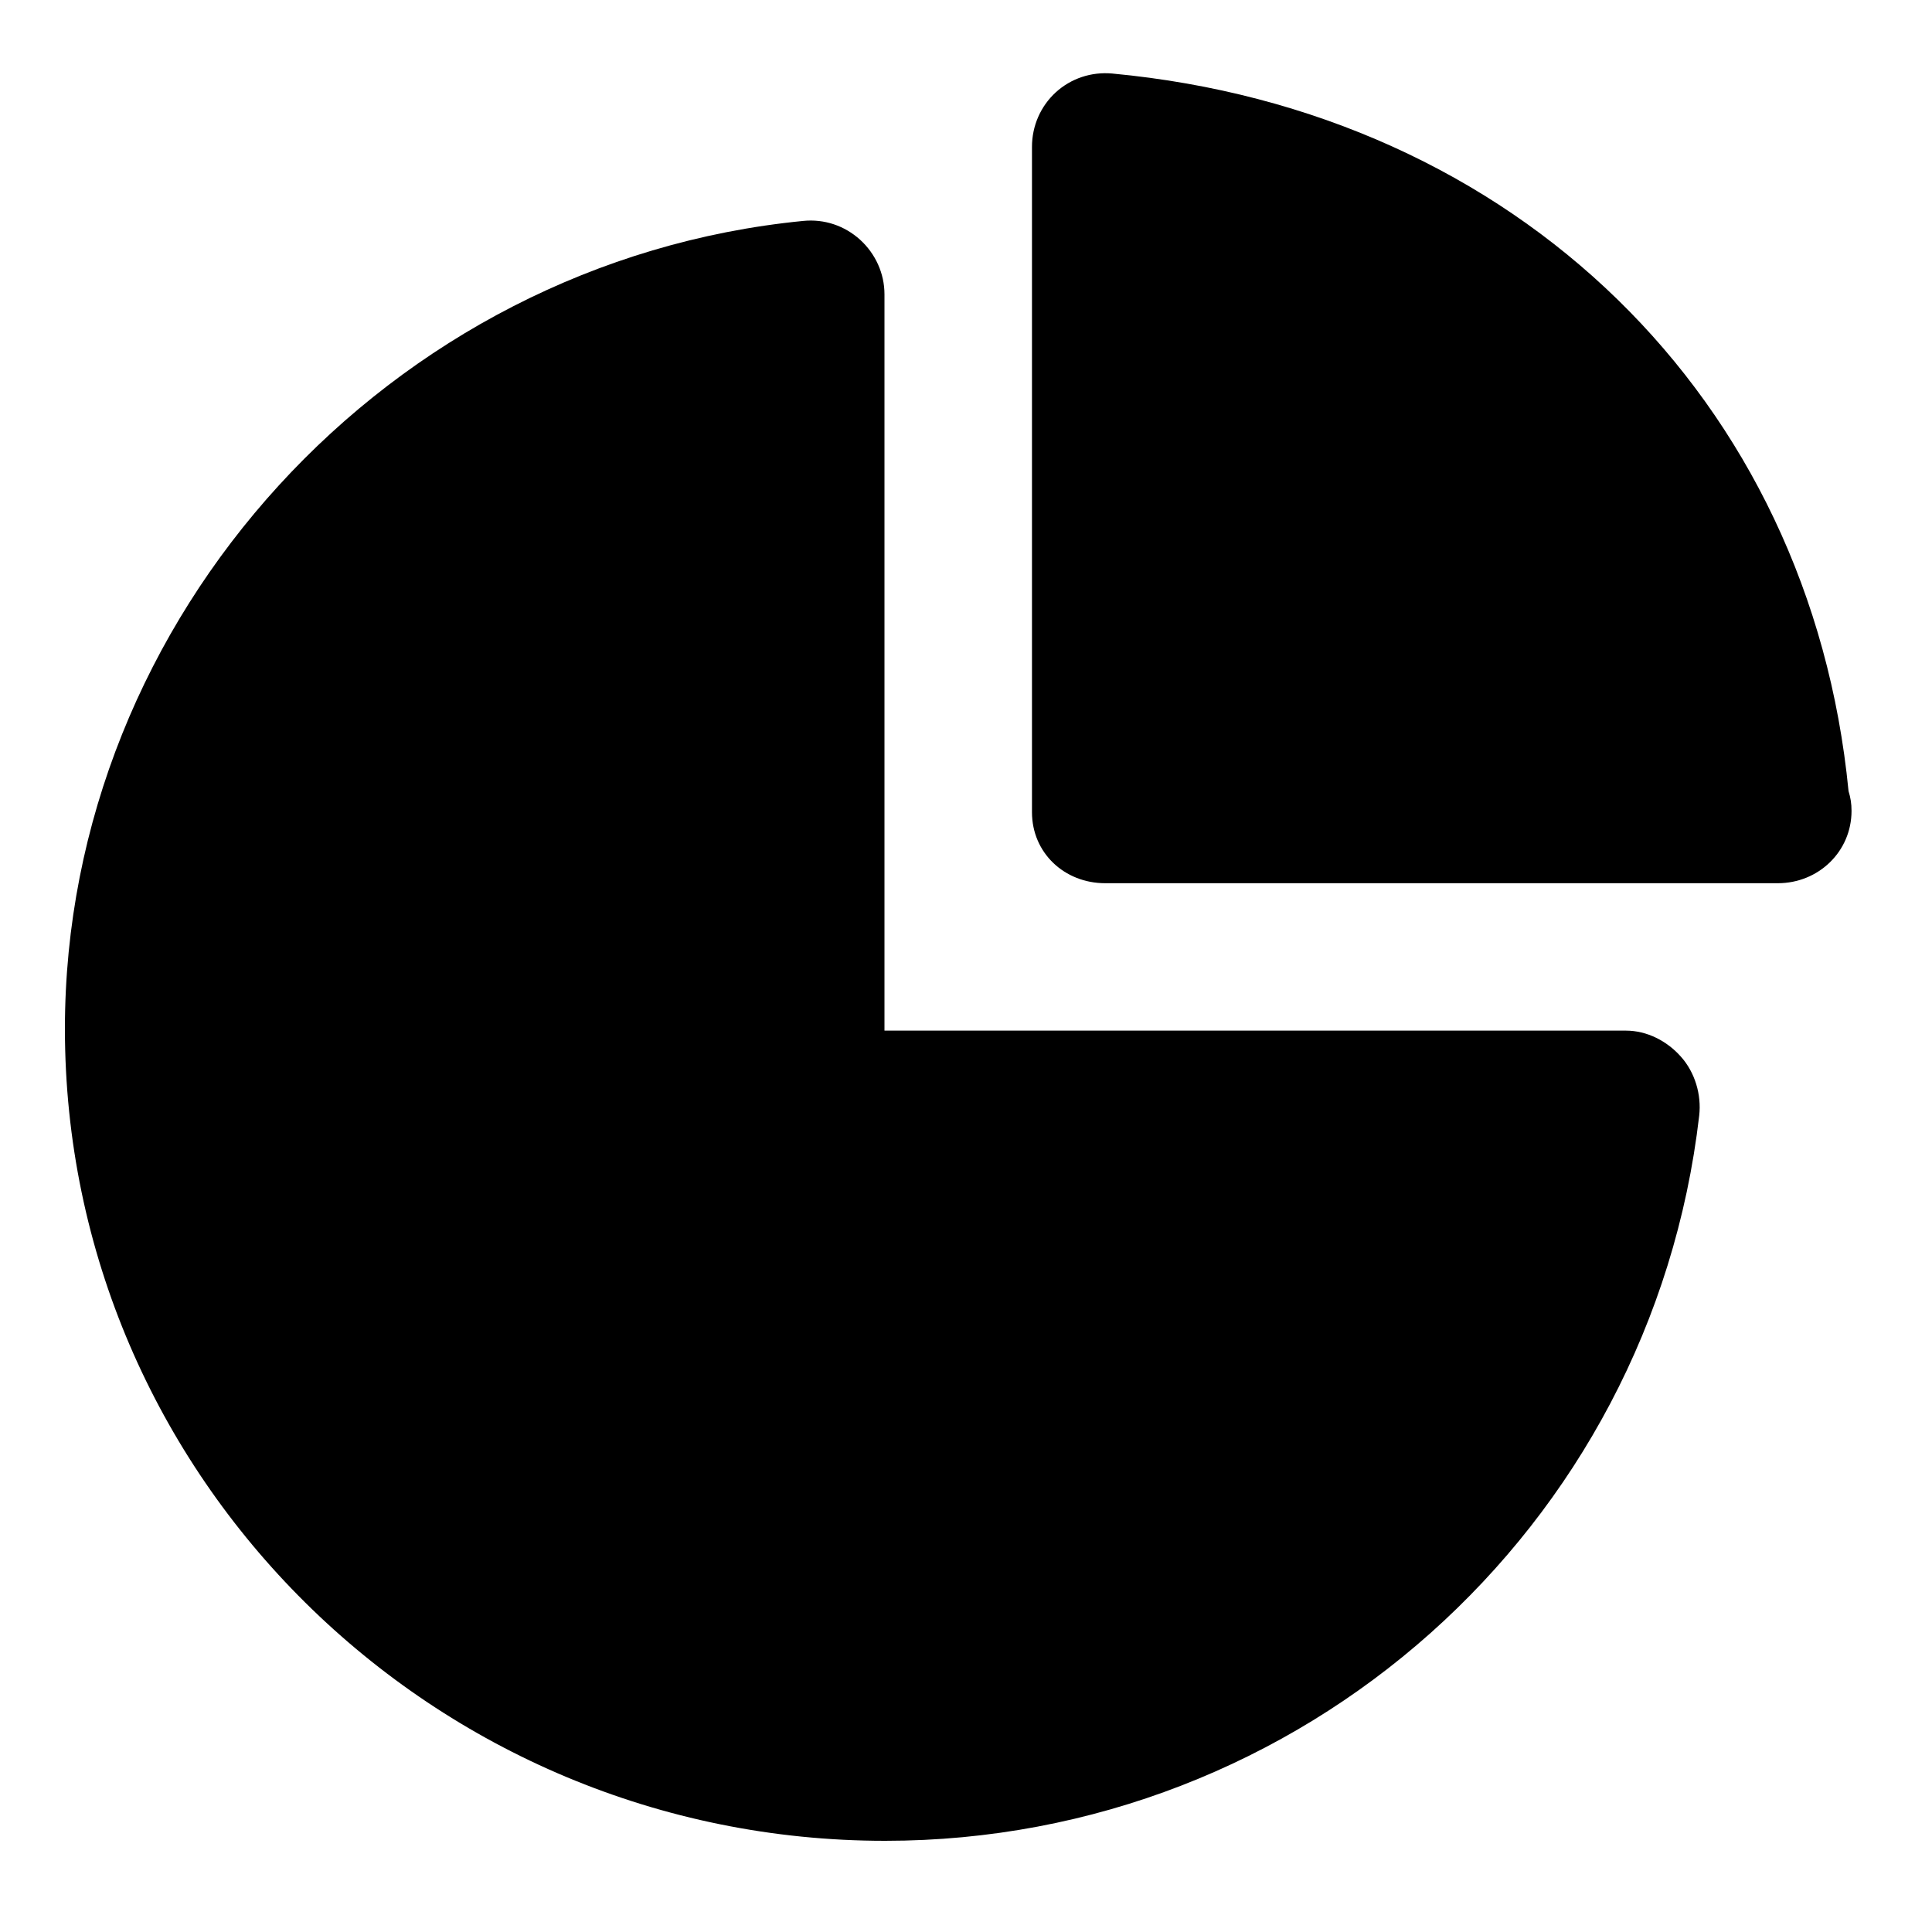 <svg width="20" height="20" viewBox="0 0 20 20" xmlns="http://www.w3.org/2000/svg">
<path d="M17.401 10.939C17.546 11.101 17.615 11.332 17.59 11.549C17.095 15.828 13.472 19.056 9.163 19.056C4.481 19.056 0.672 15.286 0.672 10.65C0.672 6.381 4.029 2.707 8.315 2.287C8.534 2.265 8.744 2.337 8.904 2.482C9.063 2.627 9.156 2.831 9.156 3.046V10.669H16.832C17.049 10.669 17.257 10.776 17.401 10.939ZM19.136 8.189C18.74 4.13 15.695 1.153 11.512 0.761C11.298 0.742 11.088 0.811 10.929 0.956C10.771 1.101 10.683 1.305 10.683 1.52V1.539V8.408C10.683 8.829 11.019 9.143 11.441 9.143H18.309H18.389C18.393 9.143 18.399 9.143 18.404 9.143C18.825 9.143 19.167 8.815 19.167 8.394C19.167 8.317 19.157 8.259 19.136 8.189Z"/>
</svg>
